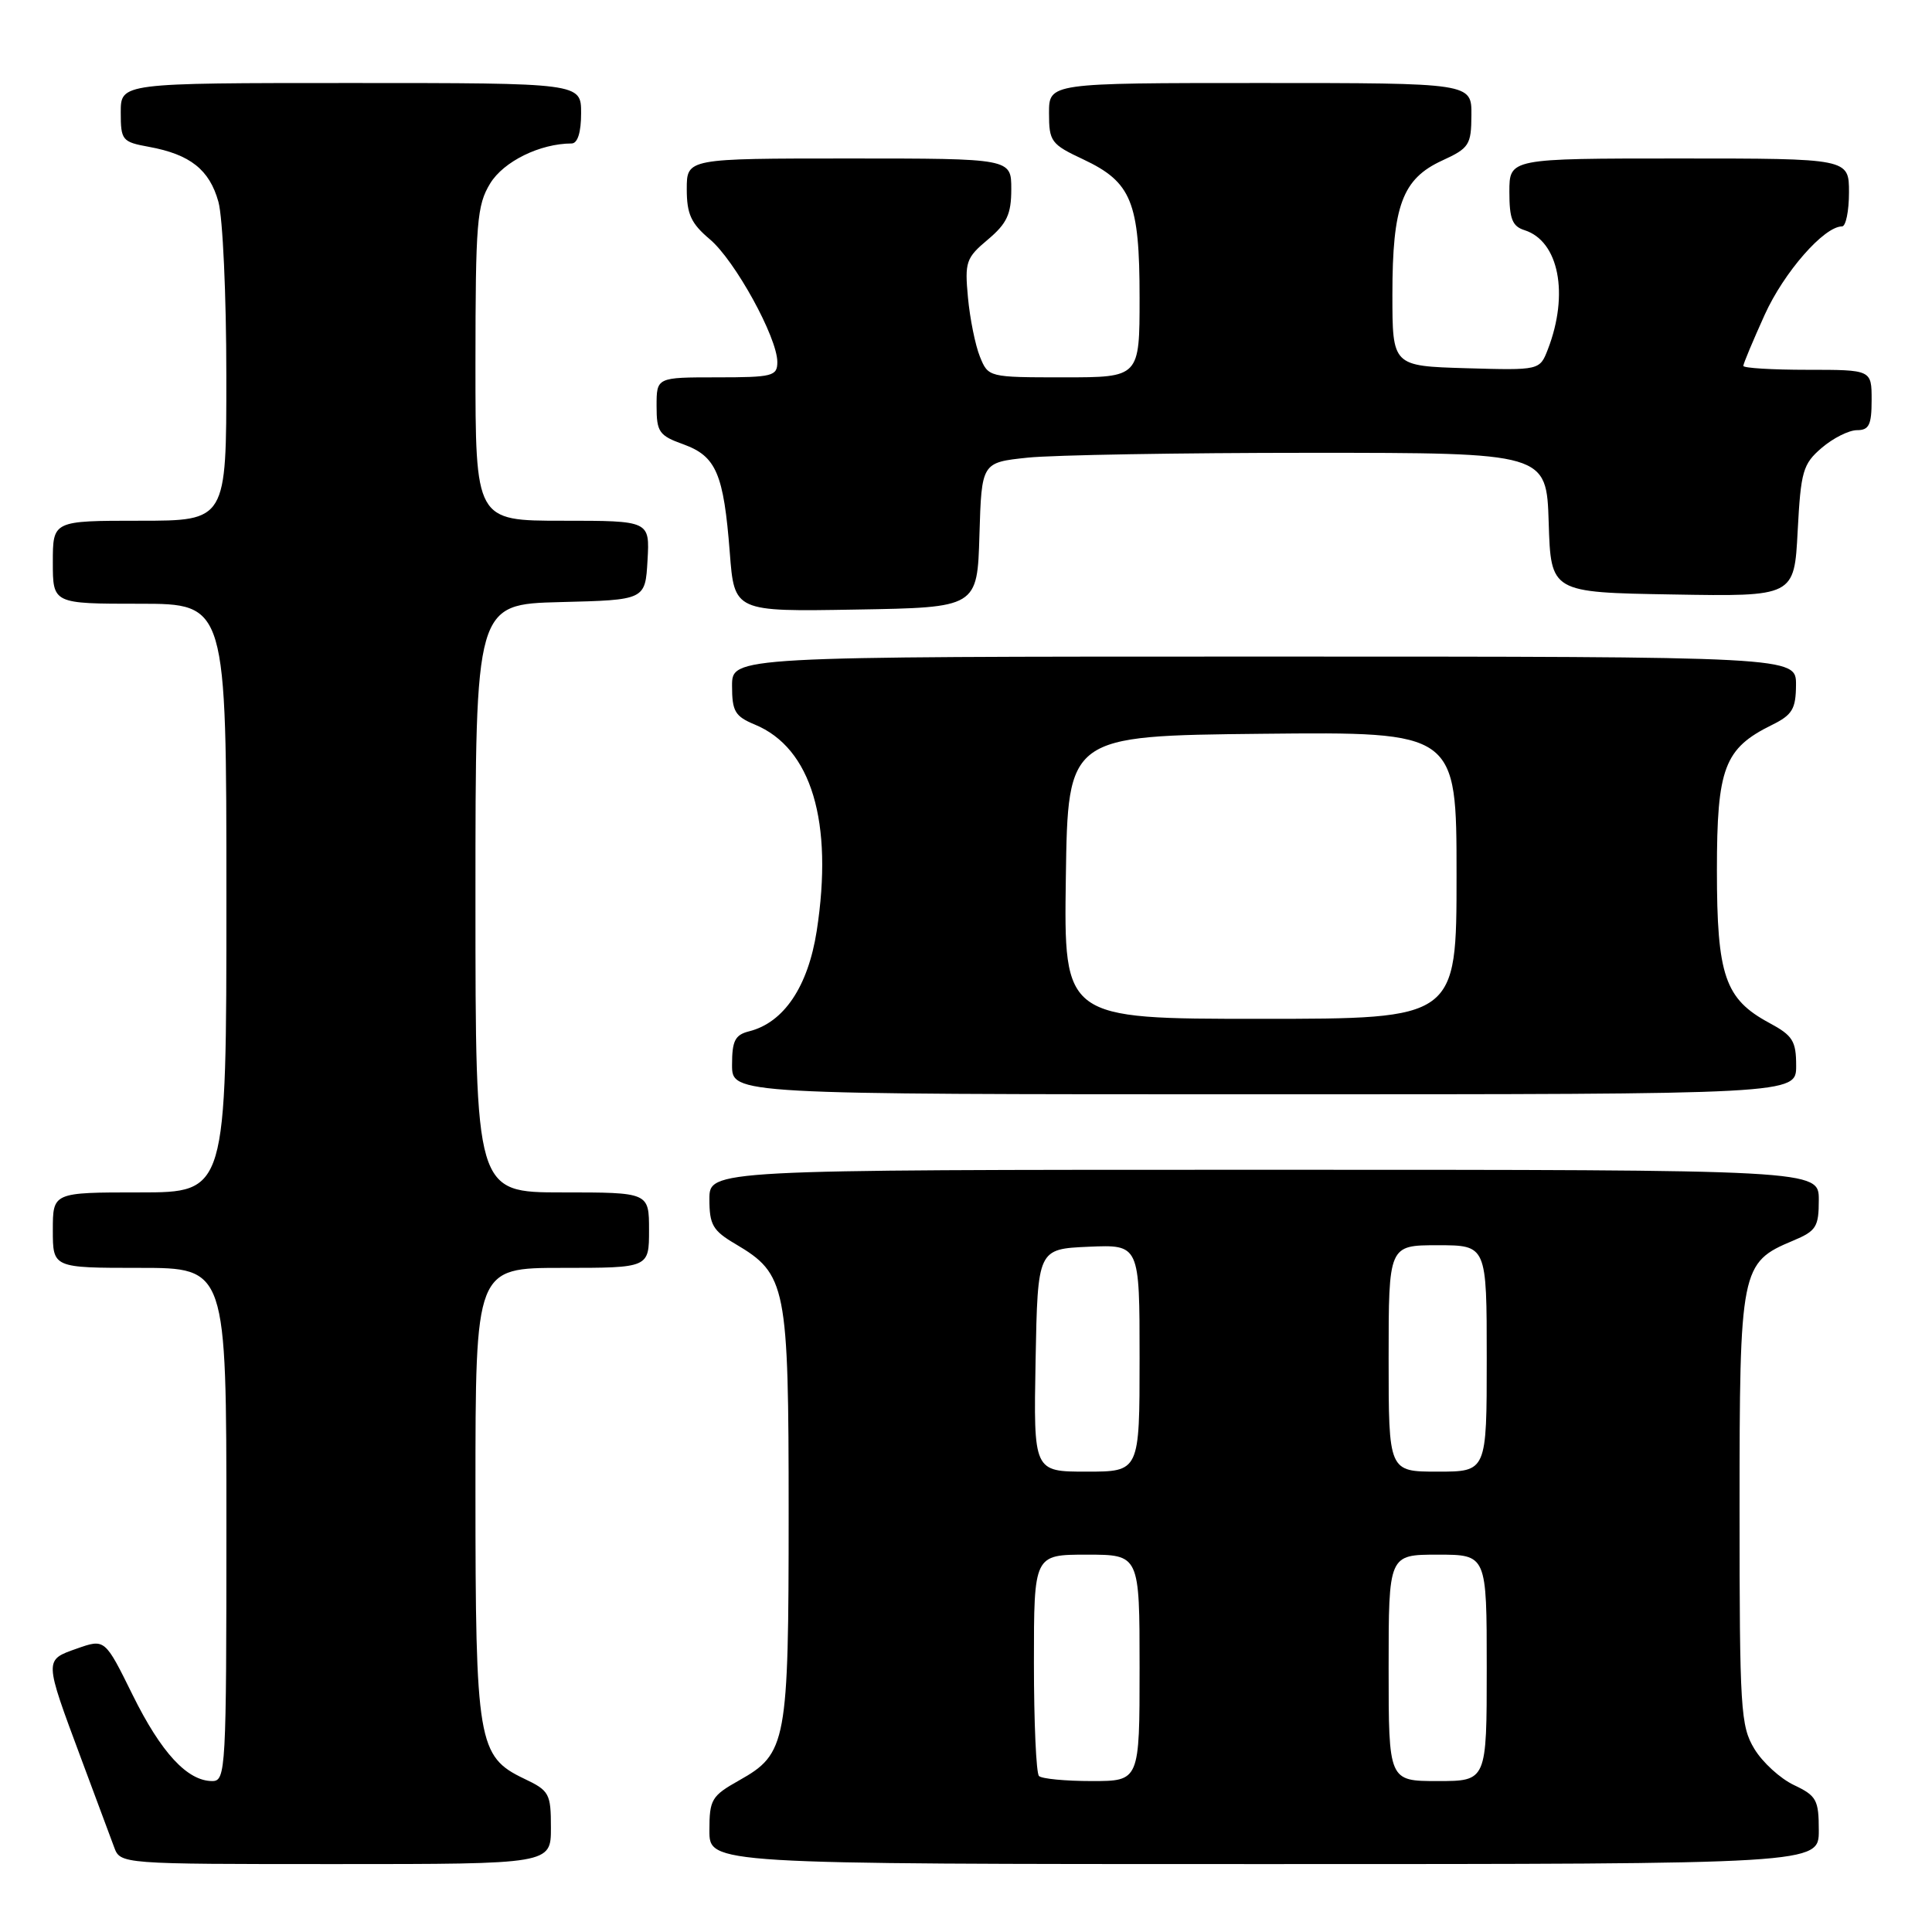 <?xml version="1.0" encoding="UTF-8" standalone="no"?>
<!DOCTYPE svg PUBLIC "-//W3C//DTD SVG 1.1//EN" "http://www.w3.org/Graphics/SVG/1.1/DTD/svg11.dtd" >
<svg xmlns="http://www.w3.org/2000/svg" xmlns:xlink="http://www.w3.org/1999/xlink" version="1.1" viewBox="0 0 256 256">
 <g >
 <path fill="currentColor"
d=" M 73.00 242.19 C 73.00 237.65 72.79 237.27 69.44 235.68 C 63.32 232.75 63.00 230.86 63.00 197.53 C 63.00 168.00 63.00 168.00 74.50 168.00 C 86.00 168.00 86.00 168.00 86.00 163.00 C 86.00 158.00 86.00 158.00 74.50 158.00 C 63.00 158.00 63.00 158.00 63.00 119.03 C 63.00 80.07 63.00 80.07 74.25 79.78 C 85.50 79.50 85.50 79.50 85.80 74.25 C 86.10 69.00 86.10 69.00 74.55 69.00 C 63.00 69.00 63.00 69.00 63.00 48.25 C 63.01 29.46 63.19 27.20 64.95 24.31 C 66.73 21.39 71.55 19.02 75.75 19.01 C 76.54 19.00 77.00 17.53 77.00 15.00 C 77.00 11.00 77.00 11.00 46.50 11.00 C 16.00 11.00 16.00 11.00 16.00 14.89 C 16.00 18.59 16.18 18.81 19.75 19.46 C 25.20 20.46 27.76 22.49 28.94 26.74 C 29.52 28.81 29.99 39.16 29.99 49.75 C 30.00 69.00 30.00 69.00 18.50 69.00 C 7.00 69.00 7.00 69.00 7.00 74.50 C 7.00 80.00 7.00 80.00 18.50 80.00 C 30.00 80.00 30.00 80.00 30.00 119.00 C 30.00 158.00 30.00 158.00 18.50 158.00 C 7.00 158.00 7.00 158.00 7.00 163.00 C 7.00 168.00 7.00 168.00 18.50 168.00 C 30.00 168.00 30.00 168.00 30.00 202.00 C 30.00 234.51 29.92 236.00 28.13 236.00 C 24.83 236.00 21.36 232.25 17.58 224.60 C 13.90 217.14 13.90 217.14 10.20 218.44 C 5.83 219.98 5.83 219.80 10.74 232.99 C 12.69 238.22 14.66 243.51 15.12 244.75 C 15.95 247.00 15.95 247.00 44.48 247.00 C 73.00 247.00 73.00 247.00 73.00 242.19 Z  M 241.00 242.55 C 241.00 238.49 240.70 237.95 237.71 236.53 C 235.89 235.67 233.53 233.51 232.46 231.73 C 230.64 228.72 230.50 226.52 230.50 199.96 C 230.50 168.04 230.65 167.30 237.58 164.40 C 240.66 163.11 241.00 162.58 241.00 158.99 C 241.00 155.00 241.00 155.00 167.50 155.00 C 94.00 155.00 94.00 155.00 94.00 158.90 C 94.00 162.29 94.45 163.07 97.44 164.83 C 104.21 168.83 104.50 170.28 104.50 200.50 C 104.50 230.96 104.24 232.37 97.94 235.91 C 94.28 237.97 94.00 238.44 94.00 242.56 C 94.00 247.00 94.00 247.00 167.50 247.00 C 241.00 247.00 241.00 247.00 241.00 242.55 Z  M 238.00 141.23 C 238.00 137.93 237.55 137.21 234.42 135.53 C 228.56 132.37 227.50 129.27 227.50 115.32 C 227.50 101.75 228.47 99.17 234.79 96.06 C 237.49 94.73 237.96 93.95 237.98 90.75 C 238.00 87.00 238.00 87.00 167.50 87.00 C 97.00 87.00 97.00 87.00 97.00 90.88 C 97.00 94.25 97.39 94.92 100.02 96.01 C 107.52 99.11 110.45 108.91 108.22 123.35 C 107.07 130.73 103.87 135.49 99.28 136.65 C 97.40 137.12 97.00 137.89 97.00 141.11 C 97.00 145.00 97.00 145.00 167.50 145.00 C 238.00 145.00 238.00 145.00 238.00 141.23 Z  M 129.78 70.89 C 130.07 61.28 130.07 61.28 136.18 60.64 C 139.54 60.29 156.39 60.00 173.61 60.00 C 204.92 60.00 204.92 60.00 205.21 69.25 C 205.50 78.50 205.50 78.50 221.62 78.77 C 237.75 79.05 237.75 79.05 238.20 70.37 C 238.62 62.44 238.89 61.49 241.38 59.35 C 242.88 58.06 244.99 57.00 246.06 57.00 C 247.66 57.00 248.00 56.30 248.00 53.00 C 248.00 49.00 248.00 49.00 239.50 49.00 C 234.82 49.00 231.00 48.77 231.00 48.48 C 231.00 48.19 232.28 45.14 233.83 41.71 C 236.39 36.06 241.70 30.00 244.08 30.00 C 244.58 30.00 245.00 27.98 245.00 25.50 C 245.00 21.00 245.00 21.00 222.50 21.00 C 200.00 21.00 200.00 21.00 200.00 25.43 C 200.00 29.00 200.39 29.99 202.01 30.50 C 206.56 31.95 207.93 38.96 205.10 46.29 C 204.02 49.07 204.02 49.07 194.26 48.79 C 184.50 48.50 184.50 48.50 184.50 39.00 C 184.50 27.26 185.82 23.70 191.08 21.28 C 194.68 19.63 194.95 19.20 194.97 15.25 C 195.00 11.00 195.00 11.00 167.00 11.00 C 139.00 11.00 139.00 11.00 139.00 14.99 C 139.00 18.75 139.27 19.12 143.54 21.12 C 149.93 24.13 151.00 26.75 151.00 39.45 C 151.00 50.00 151.00 50.00 140.98 50.00 C 130.97 50.00 130.95 49.99 129.84 47.25 C 129.23 45.74 128.52 42.22 128.26 39.43 C 127.82 34.72 128.00 34.17 130.89 31.75 C 133.43 29.61 134.00 28.38 134.00 25.06 C 134.00 21.00 134.00 21.00 112.50 21.00 C 91.00 21.00 91.00 21.00 91.00 25.06 C 91.00 28.37 91.57 29.61 94.05 31.70 C 97.38 34.50 103.00 44.72 103.00 47.97 C 103.00 49.84 102.37 50.00 95.00 50.00 C 87.00 50.00 87.00 50.00 87.00 53.80 C 87.00 57.24 87.33 57.72 90.56 58.88 C 94.90 60.45 95.89 62.77 96.70 73.21 C 97.30 81.05 97.30 81.05 113.40 80.77 C 129.50 80.50 129.50 80.50 129.78 70.89 Z  M 137.67 235.33 C 137.30 234.97 137.00 228.22 137.00 220.33 C 137.00 206.00 137.00 206.00 144.00 206.00 C 151.00 206.00 151.00 206.00 151.00 221.00 C 151.00 236.00 151.00 236.00 144.67 236.00 C 141.18 236.00 138.03 235.70 137.67 235.33 Z  M 184.00 221.00 C 184.00 206.00 184.00 206.00 190.50 206.00 C 197.00 206.00 197.00 206.00 197.00 221.00 C 197.00 236.00 197.00 236.00 190.50 236.00 C 184.00 236.00 184.00 236.00 184.00 221.00 Z  M 137.22 180.25 C 137.50 165.50 137.50 165.50 144.25 165.20 C 151.00 164.91 151.00 164.91 151.00 179.95 C 151.00 195.00 151.00 195.00 143.97 195.00 C 136.95 195.00 136.95 195.00 137.22 180.25 Z  M 184.00 180.00 C 184.00 165.00 184.00 165.00 190.50 165.00 C 197.00 165.00 197.00 165.00 197.00 180.00 C 197.00 195.00 197.00 195.00 190.50 195.00 C 184.00 195.00 184.00 195.00 184.00 180.00 Z  M 141.23 116.25 C 141.50 97.50 141.50 97.50 167.25 97.23 C 193.00 96.97 193.00 96.97 193.00 115.98 C 193.00 135.00 193.00 135.00 166.98 135.00 C 140.96 135.00 140.96 135.00 141.23 116.25 Z "/>
</g>
</svg>